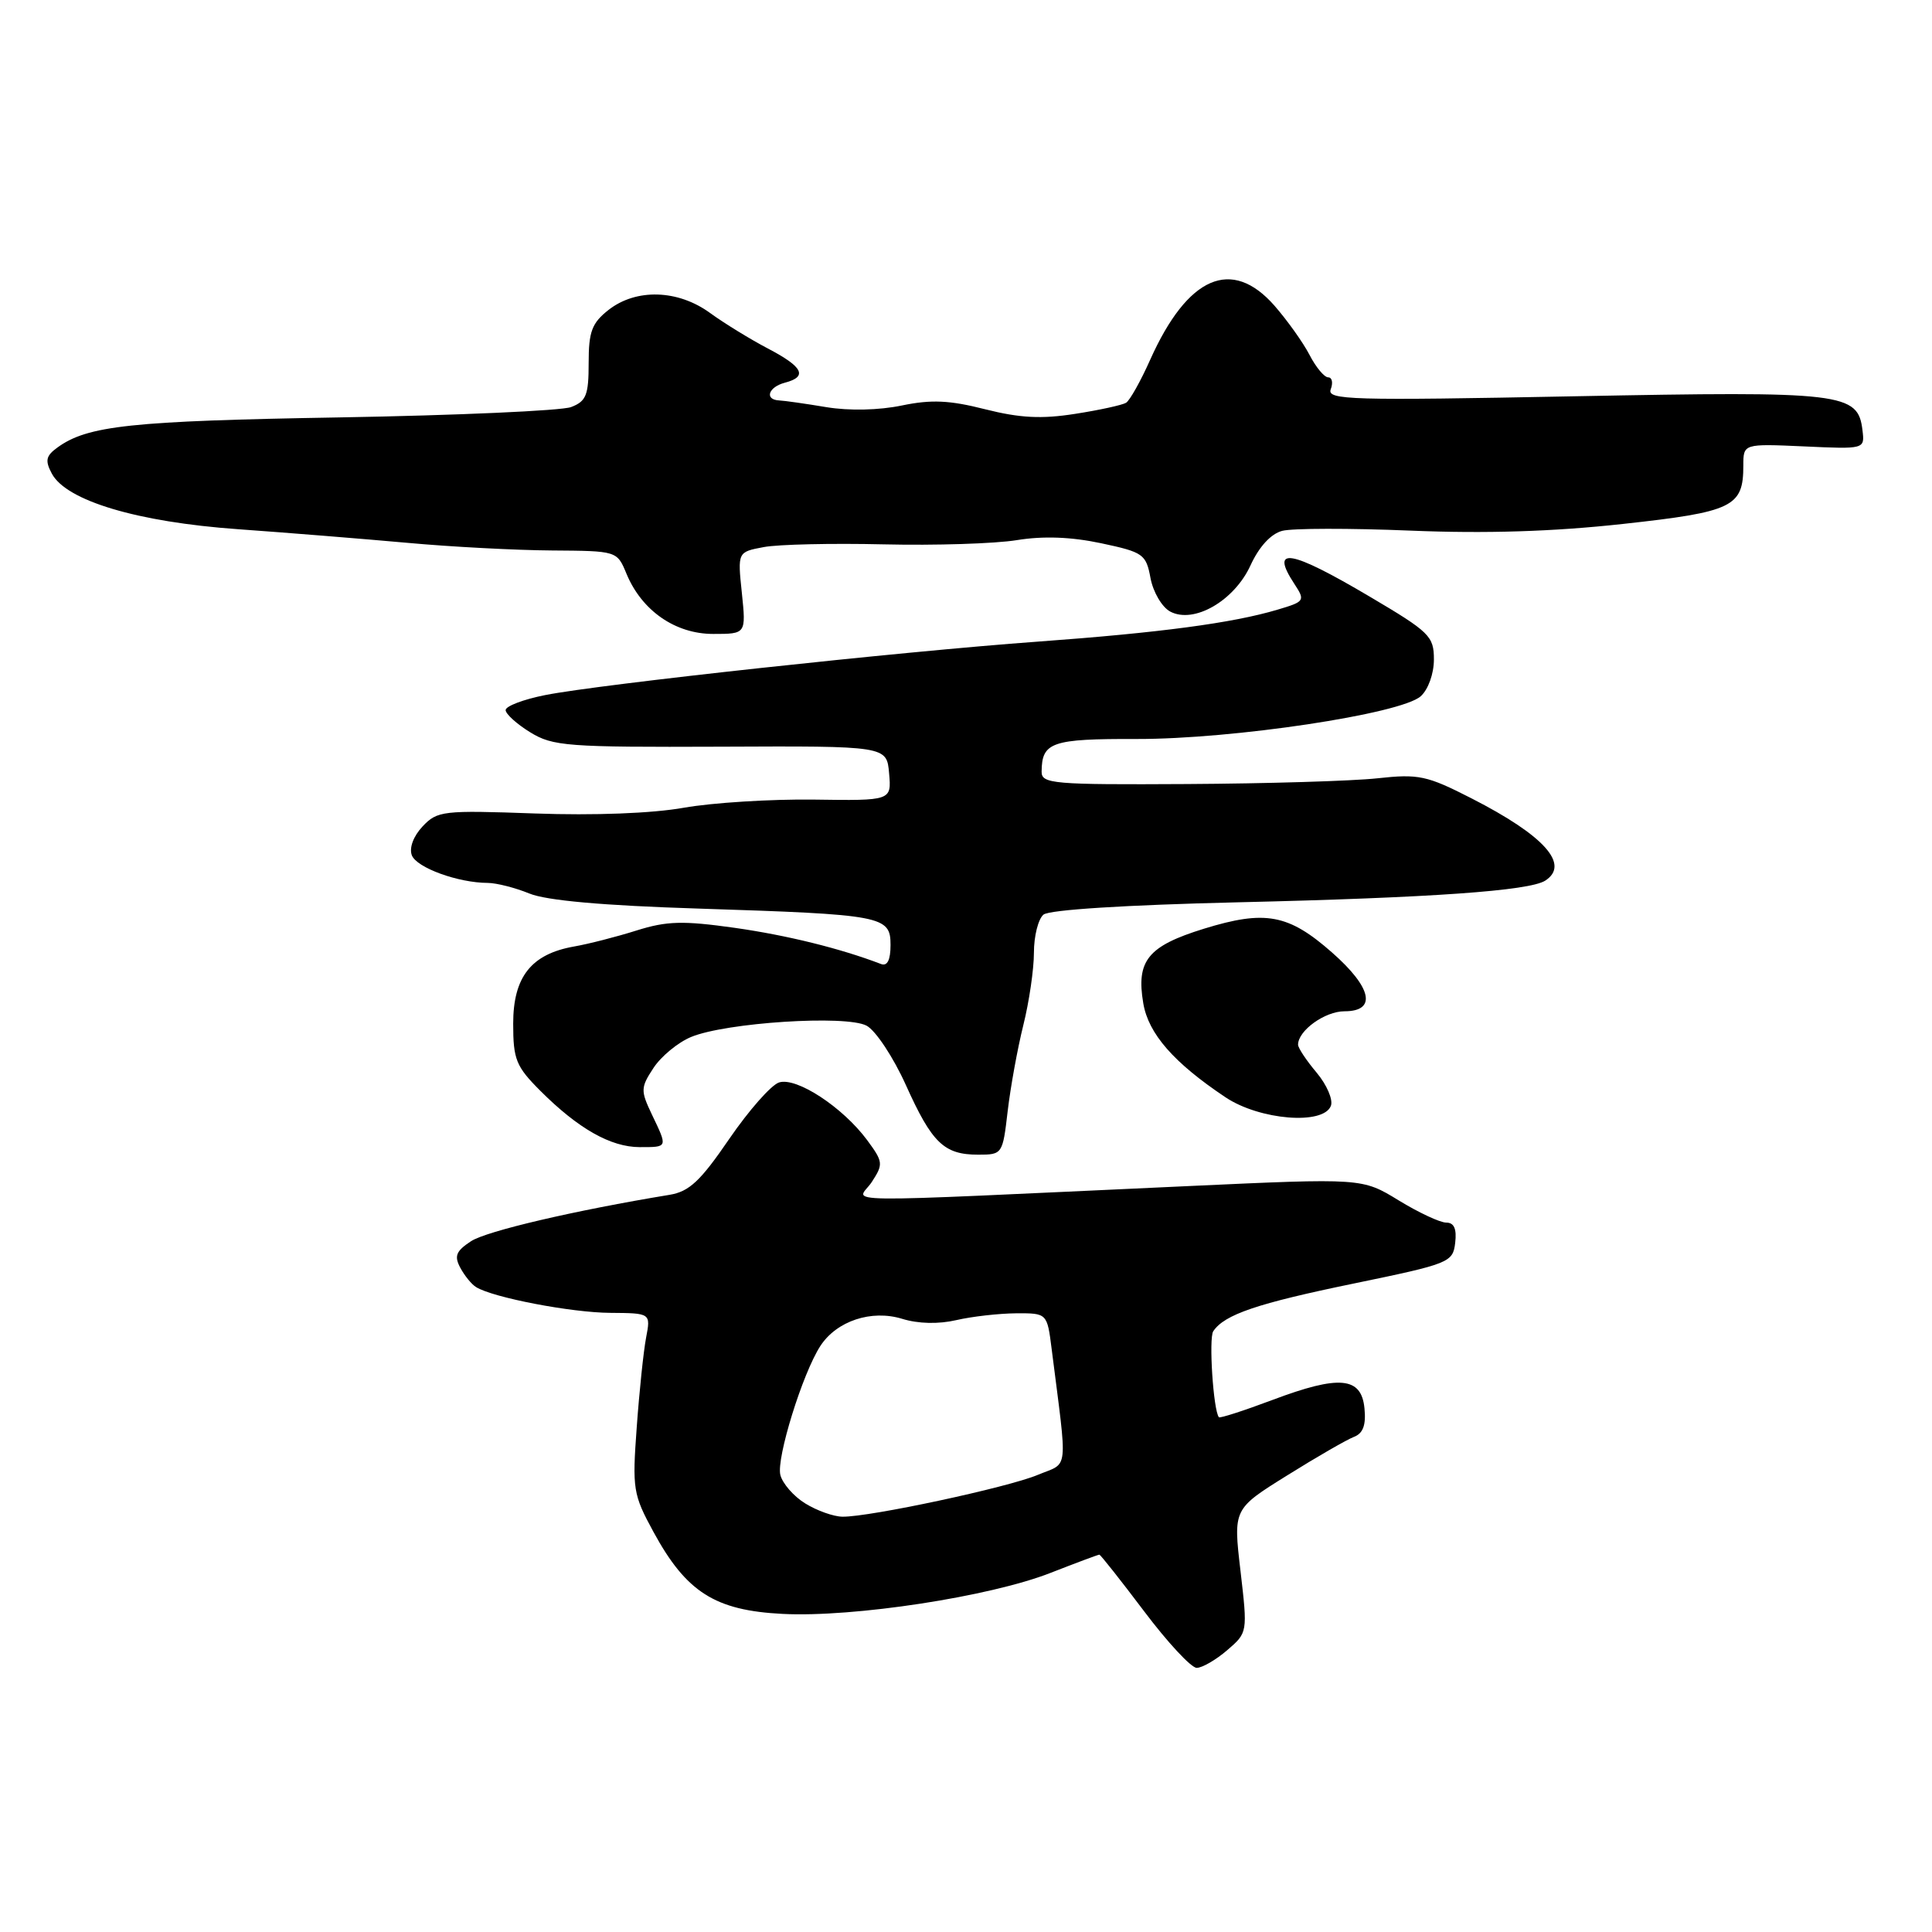 <?xml version="1.0" encoding="UTF-8" standalone="no"?>
<!DOCTYPE svg PUBLIC "-//W3C//DTD SVG 1.1//EN" "http://www.w3.org/Graphics/SVG/1.1/DTD/svg11.dtd" >
<svg xmlns="http://www.w3.org/2000/svg" xmlns:xlink="http://www.w3.org/1999/xlink" version="1.1" viewBox="0 0 256 256">
 <g >
 <path fill="currentColor"
d=" M 162.61 218.66 C 165.32 216.33 165.32 216.31 164.37 208.14 C 163.41 199.95 163.41 199.95 170.54 195.51 C 174.46 193.06 178.44 190.77 179.39 190.40 C 180.61 189.94 181.02 188.84 180.80 186.62 C 180.40 182.43 177.48 182.16 168.61 185.50 C 164.83 186.92 161.64 187.95 161.51 187.79 C 160.77 186.89 160.15 177.32 160.76 176.40 C 162.24 174.18 166.58 172.71 179.40 170.07 C 192.08 167.45 192.51 167.28 192.82 164.68 C 193.04 162.82 192.67 162.00 191.63 162.00 C 190.81 162.00 187.97 160.67 185.32 159.05 C 180.50 156.10 180.50 156.10 157.50 157.16 C 108.40 159.41 113.64 159.47 115.51 156.63 C 117.06 154.25 117.03 153.96 114.90 151.07 C 111.67 146.71 105.54 142.69 103.23 143.43 C 102.19 143.76 99.22 147.13 96.63 150.91 C 92.81 156.50 91.33 157.89 88.72 158.32 C 76.15 160.39 64.47 163.12 62.41 164.47 C 60.43 165.77 60.16 166.43 60.99 167.98 C 61.55 169.03 62.49 170.19 63.09 170.55 C 65.33 171.94 75.71 173.93 80.86 173.96 C 86.23 174.00 86.23 174.00 85.61 177.25 C 85.27 179.04 84.71 184.38 84.37 189.12 C 83.77 197.31 83.88 198.01 86.59 202.99 C 90.94 210.98 94.75 213.40 103.71 213.85 C 113.12 214.33 131.18 211.56 139.19 208.42 C 142.59 207.09 145.51 206.00 145.67 206.00 C 145.82 206.00 148.49 209.38 151.60 213.50 C 154.70 217.62 157.84 221.00 158.57 221.00 C 159.29 221.00 161.11 219.95 162.61 218.66 Z  M 133.52 147.25 C 133.89 144.09 134.82 138.96 135.59 135.86 C 136.37 132.75 137.00 128.42 137.00 126.23 C 137.00 124.04 137.57 121.77 138.27 121.19 C 139.04 120.55 149.19 119.91 164.02 119.56 C 189.64 118.96 202.64 118.04 204.75 116.69 C 208.07 114.55 204.62 110.71 194.99 105.79 C 189.06 102.76 187.99 102.53 182.50 103.13 C 179.20 103.49 167.84 103.83 157.25 103.89 C 139.54 103.99 138.00 103.86 138.02 102.25 C 138.05 98.33 139.33 97.89 150.59 97.92 C 163.39 97.95 185.63 94.60 188.25 92.26 C 189.25 91.36 190.00 89.27 190.00 87.38 C 190.00 84.29 189.44 83.75 181.47 79.04 C 170.93 72.81 168.22 72.36 171.51 77.37 C 172.97 79.60 172.90 79.71 169.26 80.79 C 163.32 82.56 153.69 83.84 137.50 85.02 C 119.31 86.34 79.50 90.66 72.25 92.10 C 69.36 92.67 67.00 93.57 67.00 94.09 C 67.00 94.60 68.46 95.93 70.25 97.03 C 73.26 98.88 75.15 99.02 95.50 98.94 C 117.50 98.84 117.50 98.84 117.81 102.47 C 118.13 106.10 118.13 106.10 107.81 105.95 C 102.14 105.88 94.40 106.36 90.61 107.03 C 86.40 107.78 78.71 108.07 70.88 107.79 C 58.67 107.35 57.94 107.44 55.99 109.51 C 54.78 110.80 54.20 112.35 54.57 113.33 C 55.21 114.98 60.71 116.98 64.63 116.99 C 65.80 117.00 68.27 117.63 70.13 118.39 C 72.38 119.32 79.83 119.99 92.50 120.39 C 117.04 121.18 118.00 121.36 118.00 125.22 C 118.00 127.20 117.58 128.05 116.75 127.74 C 111.35 125.67 104.25 123.92 97.33 122.94 C 90.49 121.98 88.37 122.03 84.33 123.30 C 81.67 124.14 77.95 125.09 76.05 125.42 C 70.39 126.42 68.00 129.45 68.00 135.64 C 68.00 140.39 68.37 141.31 71.62 144.56 C 76.63 149.56 80.92 151.99 84.75 152.00 C 88.52 152.00 88.49 152.09 86.38 147.68 C 84.87 144.51 84.88 144.11 86.59 141.51 C 87.59 139.98 89.83 138.13 91.56 137.41 C 96.16 135.49 112.12 134.46 114.83 135.91 C 116.03 136.55 118.38 140.10 120.04 143.79 C 123.50 151.47 125.09 153.00 129.62 153.00 C 132.82 153.00 132.86 152.93 133.52 147.25 Z  M 176.35 146.53 C 176.66 145.72 175.81 143.74 174.46 142.13 C 173.11 140.53 172.00 138.86 172.00 138.43 C 172.00 136.56 175.55 134.00 178.15 134.00 C 182.46 134.00 181.80 130.87 176.50 126.21 C 170.72 121.12 167.65 120.56 159.53 123.06 C 152.10 125.36 150.53 127.28 151.49 132.94 C 152.17 136.98 155.53 140.82 162.39 145.40 C 166.91 148.42 175.36 149.11 176.35 146.53 Z  M 98.30 78.57 C 97.73 73.14 97.73 73.14 101.21 72.49 C 103.12 72.13 110.27 71.97 117.09 72.13 C 123.92 72.29 131.86 72.04 134.74 71.57 C 138.25 71.00 141.94 71.14 145.90 71.98 C 151.49 73.17 151.86 73.42 152.45 76.61 C 152.80 78.46 153.97 80.45 155.05 81.03 C 158.19 82.71 163.56 79.61 165.71 74.89 C 166.84 72.44 168.39 70.74 169.90 70.34 C 171.22 69.99 178.87 69.98 186.90 70.31 C 196.85 70.72 205.80 70.44 215.00 69.43 C 229.63 67.83 231.00 67.17 231.00 61.70 C 231.00 58.79 231.00 58.79 239.04 59.15 C 247.09 59.52 247.09 59.52 246.79 57.03 C 246.20 52.04 244.33 51.82 208.61 52.51 C 178.92 53.09 175.79 53.00 176.33 51.58 C 176.66 50.71 176.51 50.00 175.99 50.00 C 175.48 50.00 174.36 48.66 173.51 47.01 C 172.66 45.37 170.57 42.45 168.88 40.51 C 163.21 34.05 157.37 36.59 152.41 47.66 C 151.15 50.49 149.70 53.07 149.21 53.37 C 148.72 53.67 145.68 54.34 142.45 54.84 C 138.00 55.54 135.14 55.39 130.54 54.23 C 125.82 53.03 123.41 52.92 119.50 53.73 C 116.48 54.36 112.52 54.45 109.50 53.95 C 106.75 53.49 103.94 53.09 103.25 53.06 C 101.26 52.96 101.80 51.29 104.00 50.71 C 107.06 49.91 106.42 48.62 101.75 46.18 C 99.41 44.95 95.97 42.84 94.10 41.48 C 89.83 38.36 84.29 38.20 80.63 41.07 C 78.42 42.81 78.00 43.94 78.00 48.10 C 78.00 52.36 77.68 53.17 75.67 53.94 C 74.39 54.42 60.55 55.04 44.92 55.31 C 17.32 55.78 11.58 56.39 7.58 59.32 C 6.08 60.41 5.95 61.04 6.87 62.76 C 8.80 66.36 18.21 69.17 31.50 70.12 C 38.10 70.59 48.22 71.41 54.00 71.93 C 59.78 72.46 68.38 72.91 73.13 72.94 C 81.76 73.00 81.76 73.00 83.01 76.02 C 85.04 80.92 89.48 84.00 94.50 84.00 C 98.86 84.00 98.86 84.00 98.30 78.57 Z  M 106.71 199.22 C 105.17 198.28 103.68 196.57 103.40 195.43 C 102.85 193.25 106.34 181.98 108.70 178.35 C 110.86 175.03 115.47 173.50 119.54 174.75 C 121.68 175.41 124.36 175.47 126.73 174.92 C 128.80 174.44 132.36 174.04 134.62 174.02 C 138.75 174.00 138.75 174.00 139.35 178.75 C 141.47 195.48 141.67 193.69 137.51 195.43 C 133.53 197.10 115.22 201.02 111.64 200.97 C 110.46 200.96 108.24 200.17 106.71 199.22 Z "/>
</g>
</svg>